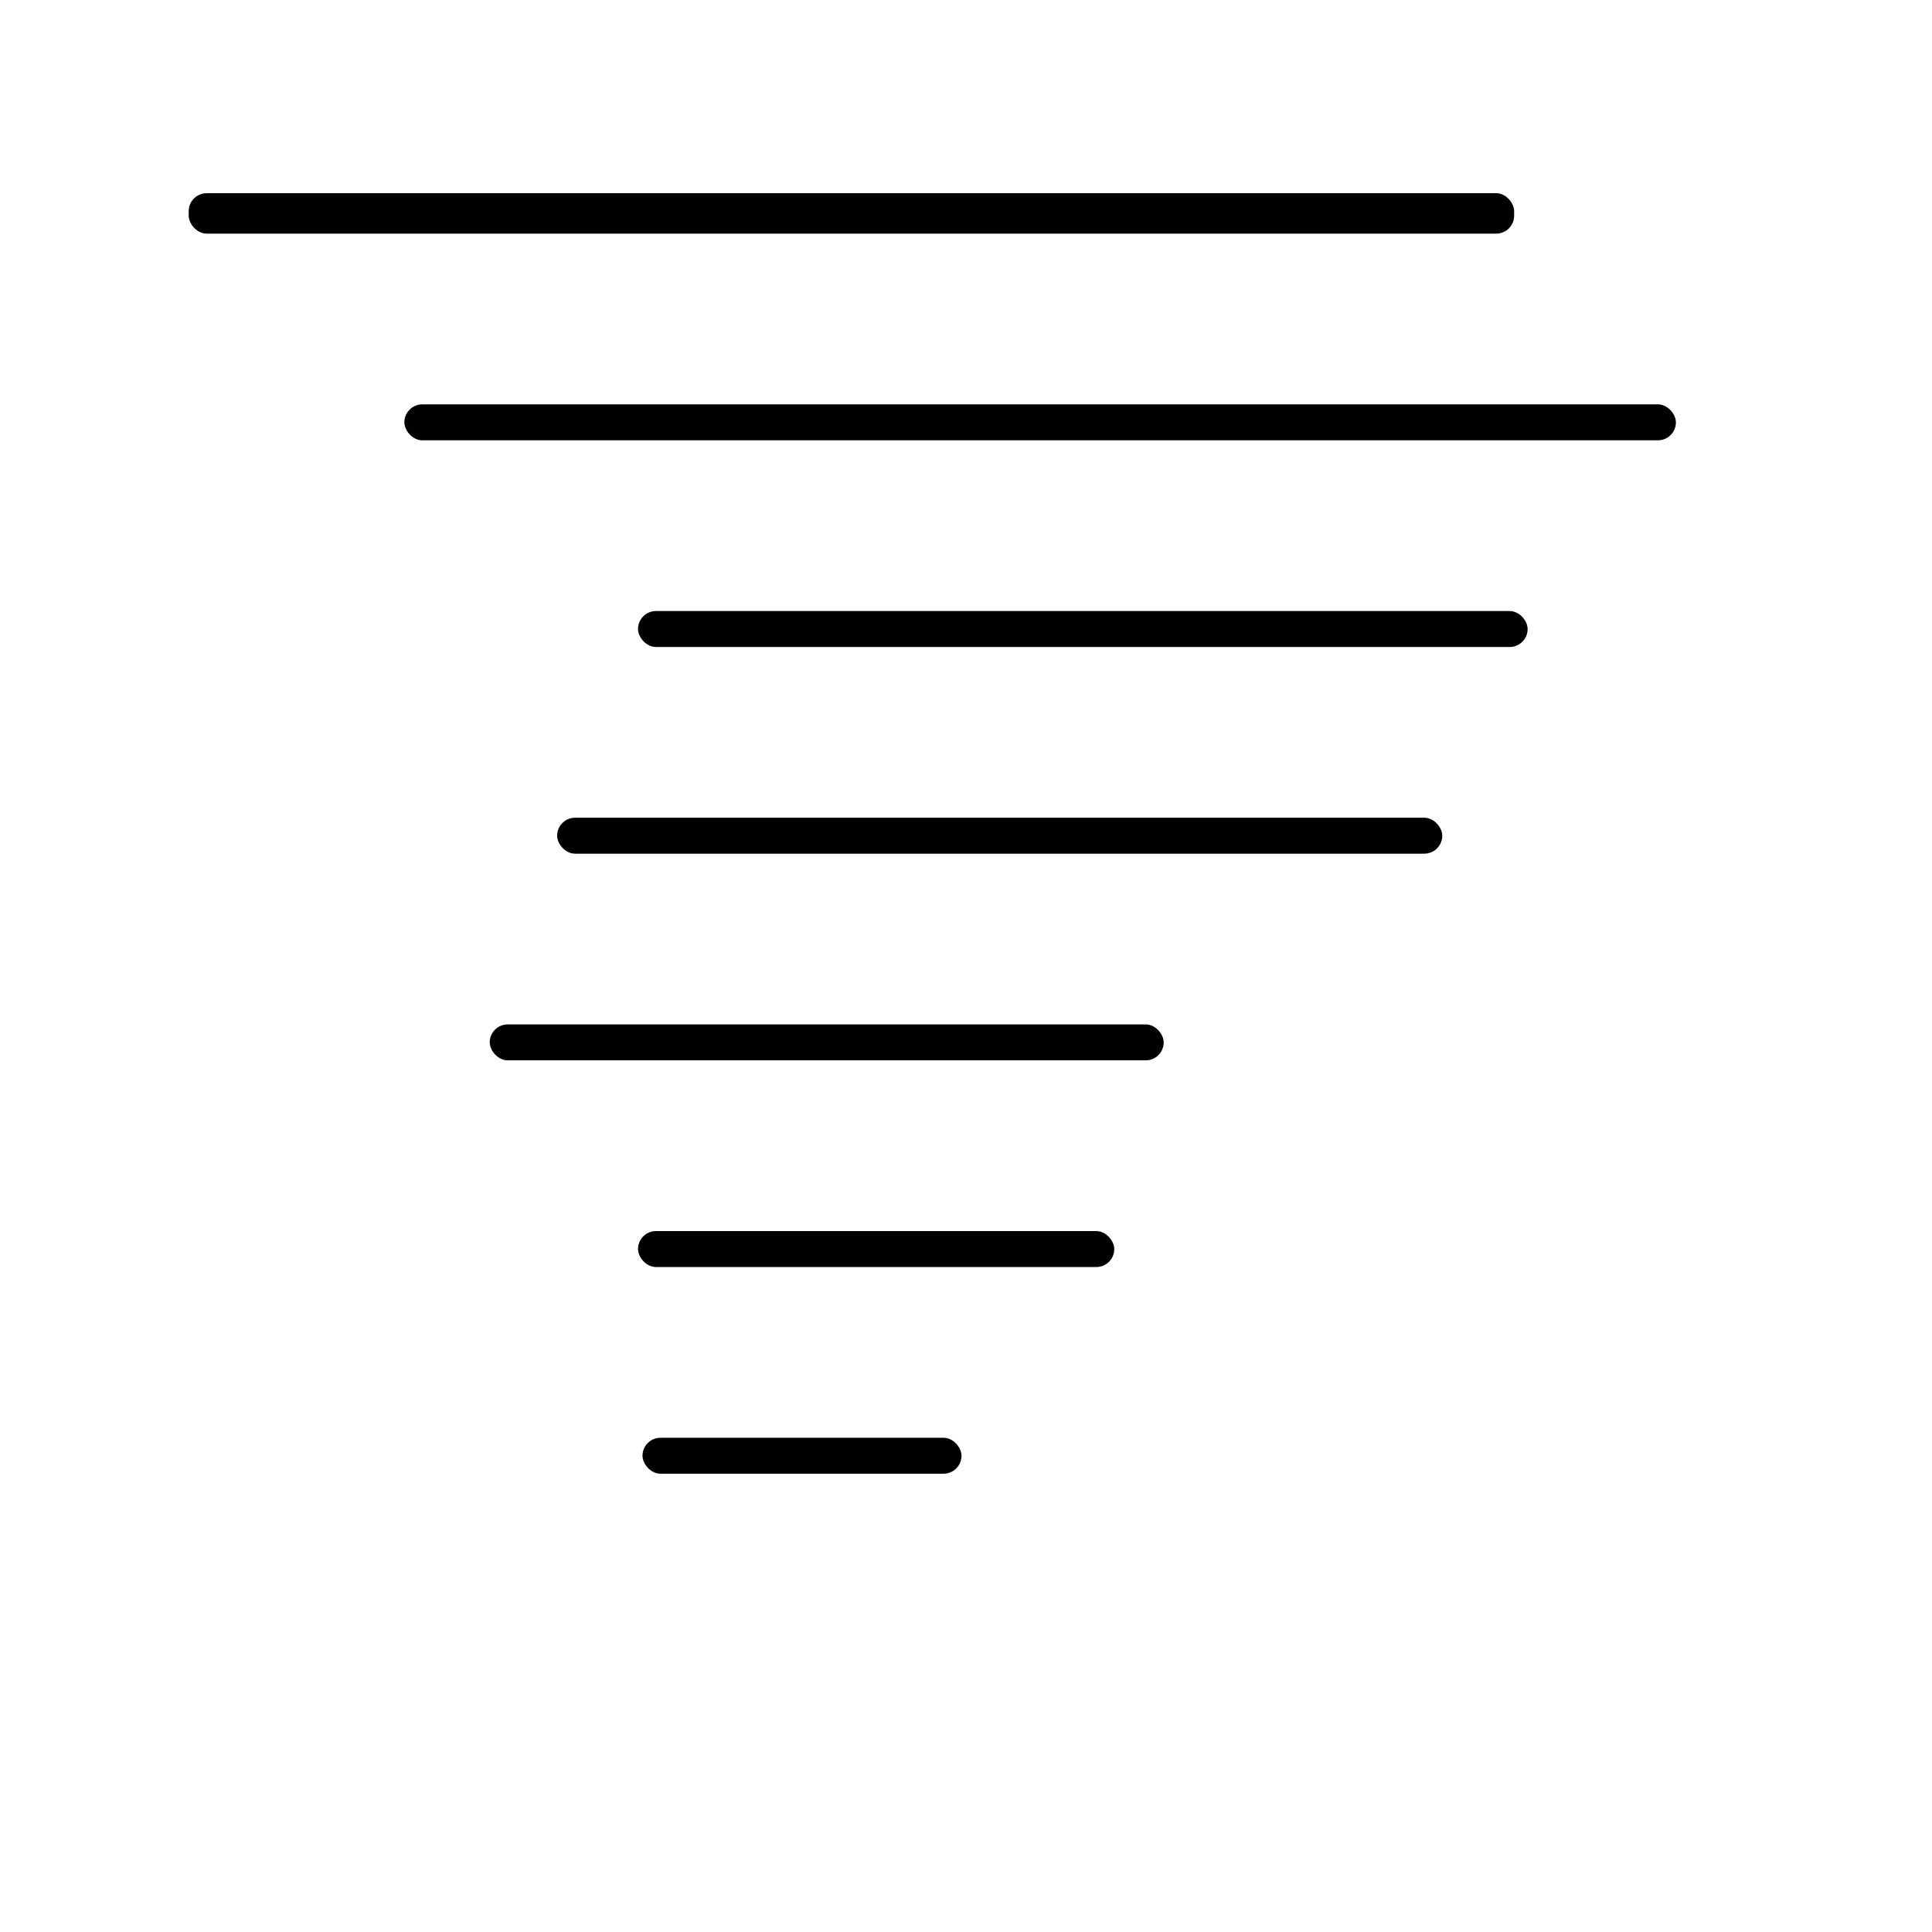 <svg width="430" height="430" viewBox="0 0 430 430" fill="none" xmlns="http://www.w3.org/2000/svg">
  <rect x="42"  y="43"  width="295" height="9" rx="4" fill="black"/>
  <rect x="90"  y="90"  width="283" height="8" rx="4" fill="black"/>
  <rect x="142" y="136" width="198" height="8" rx="4" fill="black"/>
  <rect x="124" y="182" width="197" height="8" rx="4" fill="black"/>
  <rect x="109" y="228" width="150" height="8" rx="4" fill="black"/>
  <rect x="142" y="274" width="106" height="8" rx="4" fill="black"/>
  <rect x="143" y="320" width="71" height="8" rx="4" fill="black"/>
</svg>
